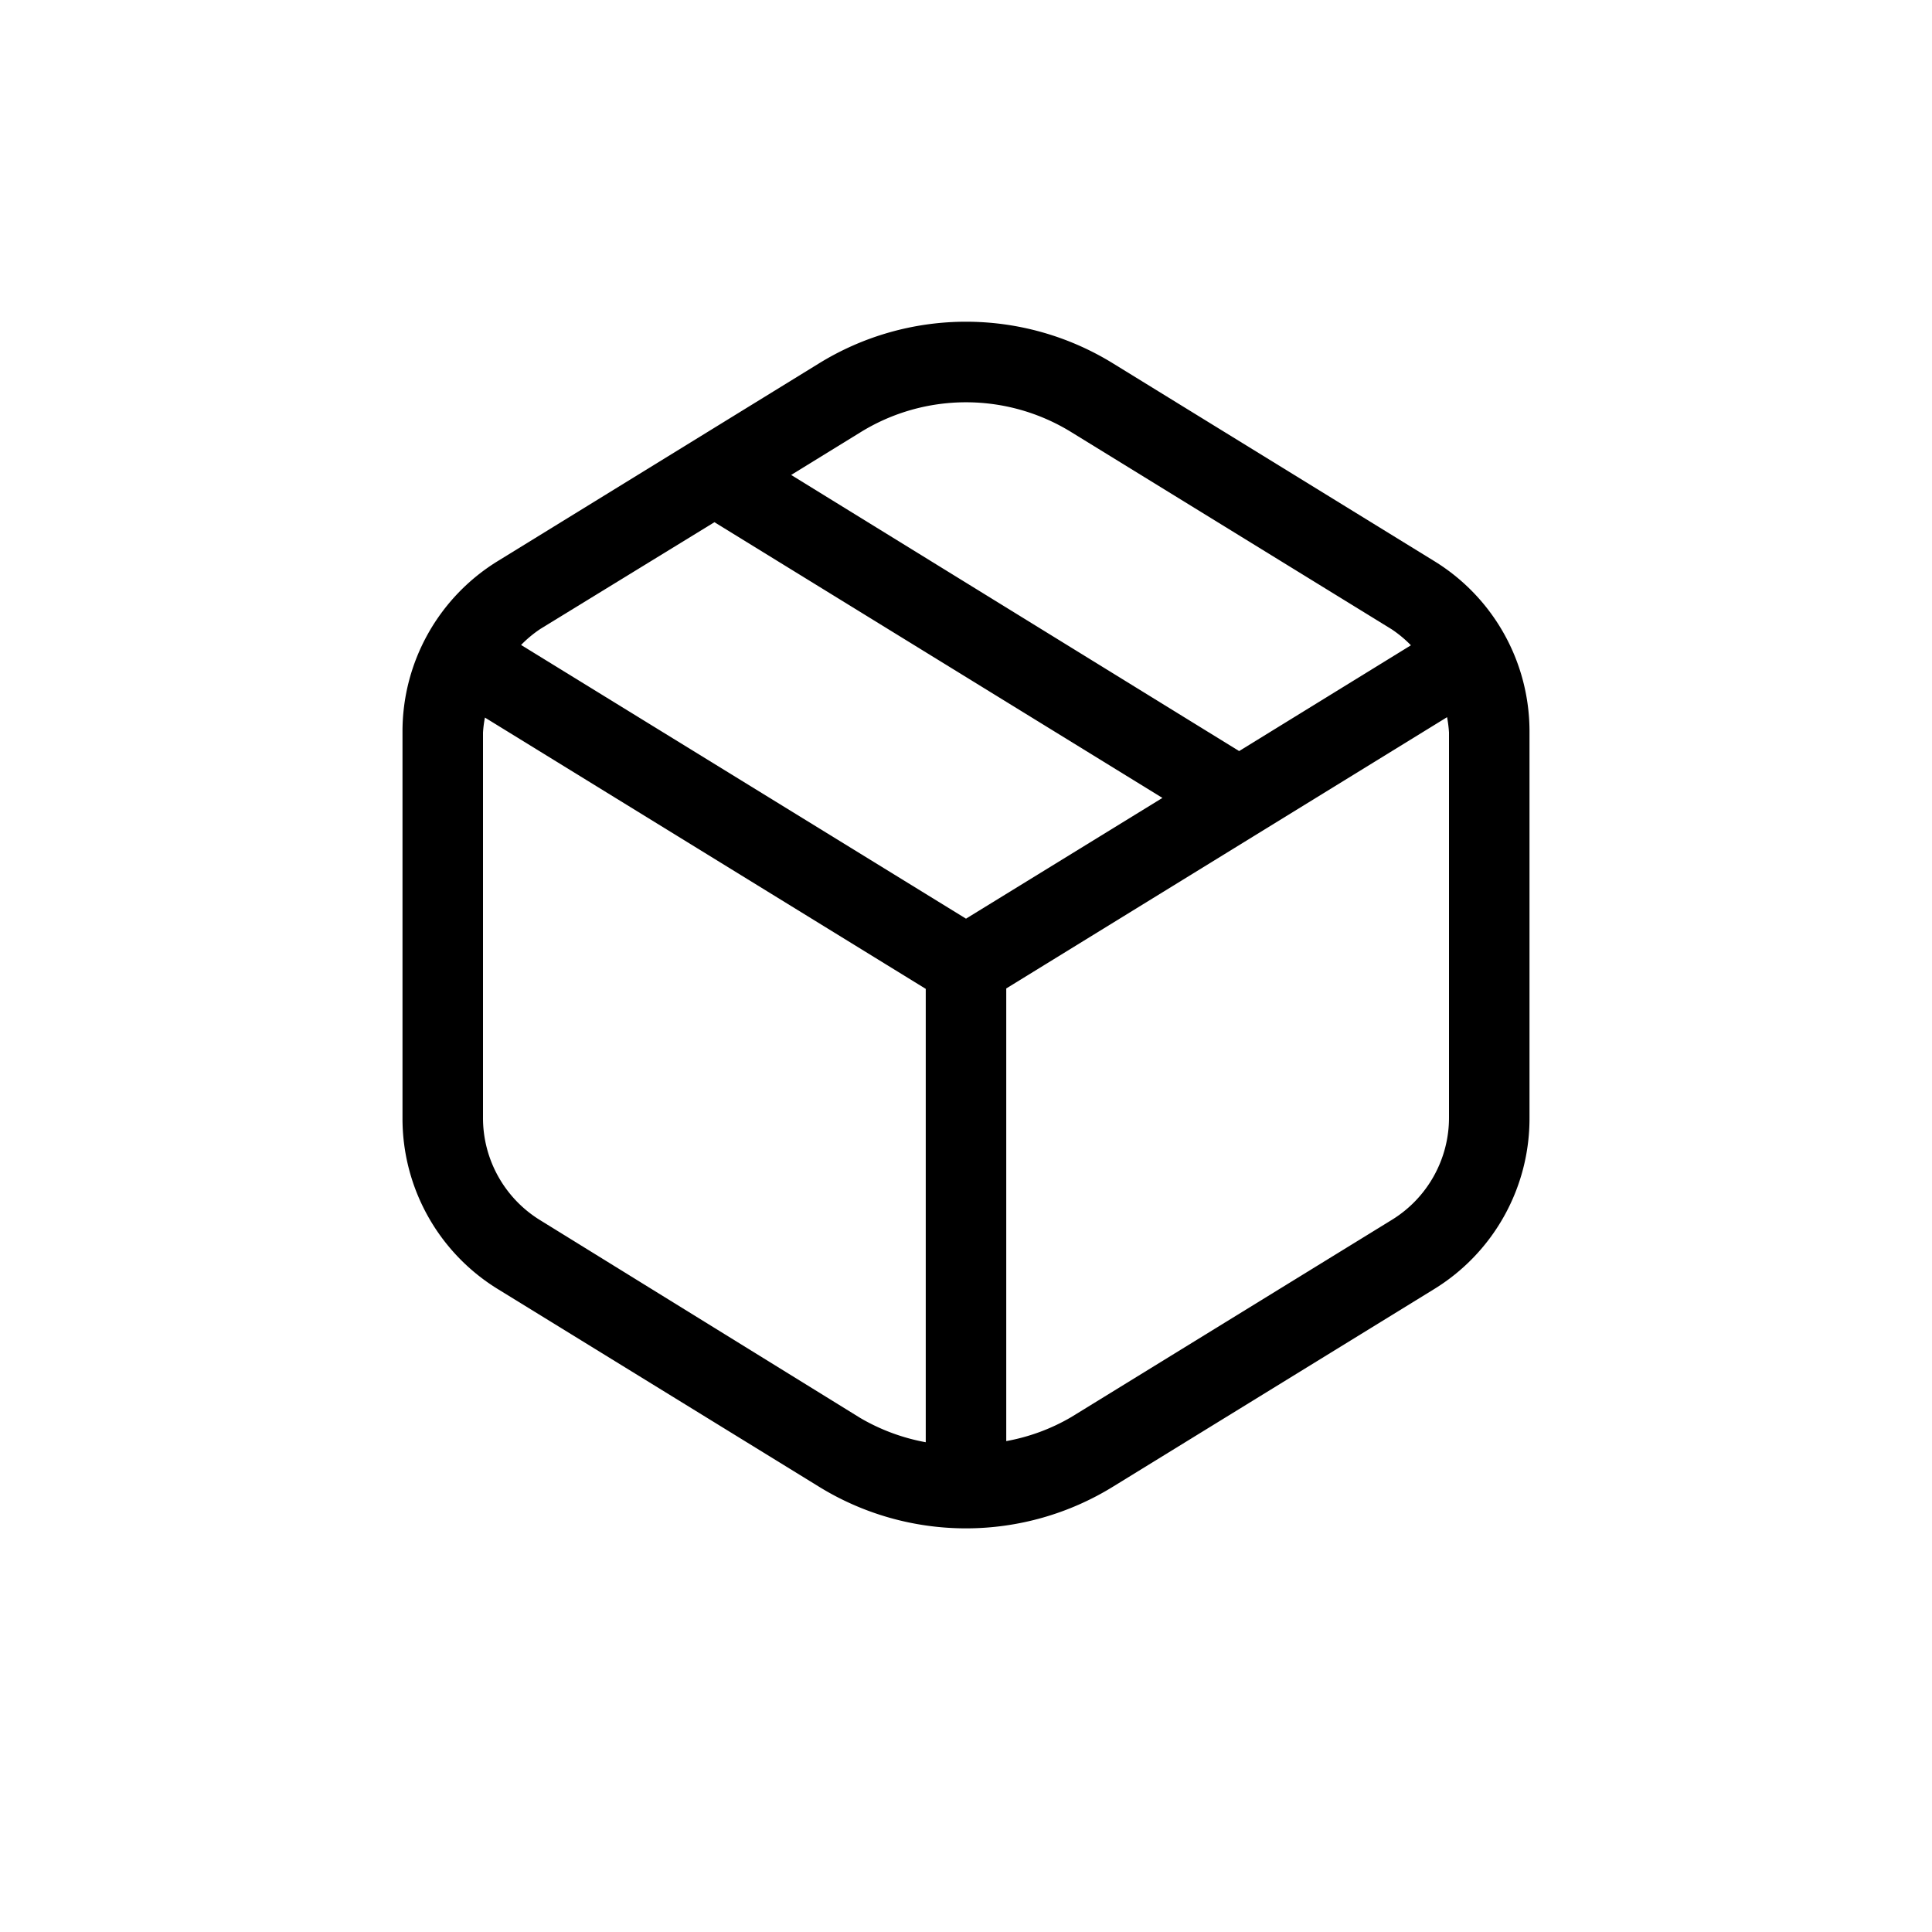 <svg xmlns="http://www.w3.org/2000/svg" width="24" height="24" viewBox="0 0 24 24">
  <path d="M17.81 6.966l-3.976-2.447a3.48 3.48 0 00-3.668 0L6.19 6.966A2.484 2.484 0 005 9.1v4.787a2.486 2.486 0 001.19 2.13l3.975 2.446a3.48 3.48 0 003.669 0l3.976-2.446a2.486 2.486 0 001.19-2.13V9.1a2.483 2.483 0 00-1.19-2.134zM10.689 5.37a2.492 2.492 0 012.622 0l3.975 2.446c.087.058.168.125.241.2L15.393 9.33 9.828 5.9l.861-.53zM8.875 6.487l5.565 3.425-2.44 1.5-5.527-3.4a1.48 1.48 0 01.241-.2l2.161-1.325zM6.714 15.16A1.491 1.491 0 016 13.882V9.1c.004-.063.012-.125.024-.186l5.476 3.37v5.632a2.5 2.5 0 01-.811-.3L6.714 15.16zM18 11.978v1.9a1.49 1.49 0 01-.714 1.278l-3.976 2.446c-.25.147-.524.248-.81.3v-5.623l5.476-3.37c.012.063.02.127.024.19v2.884-.005z"/>
</svg>
